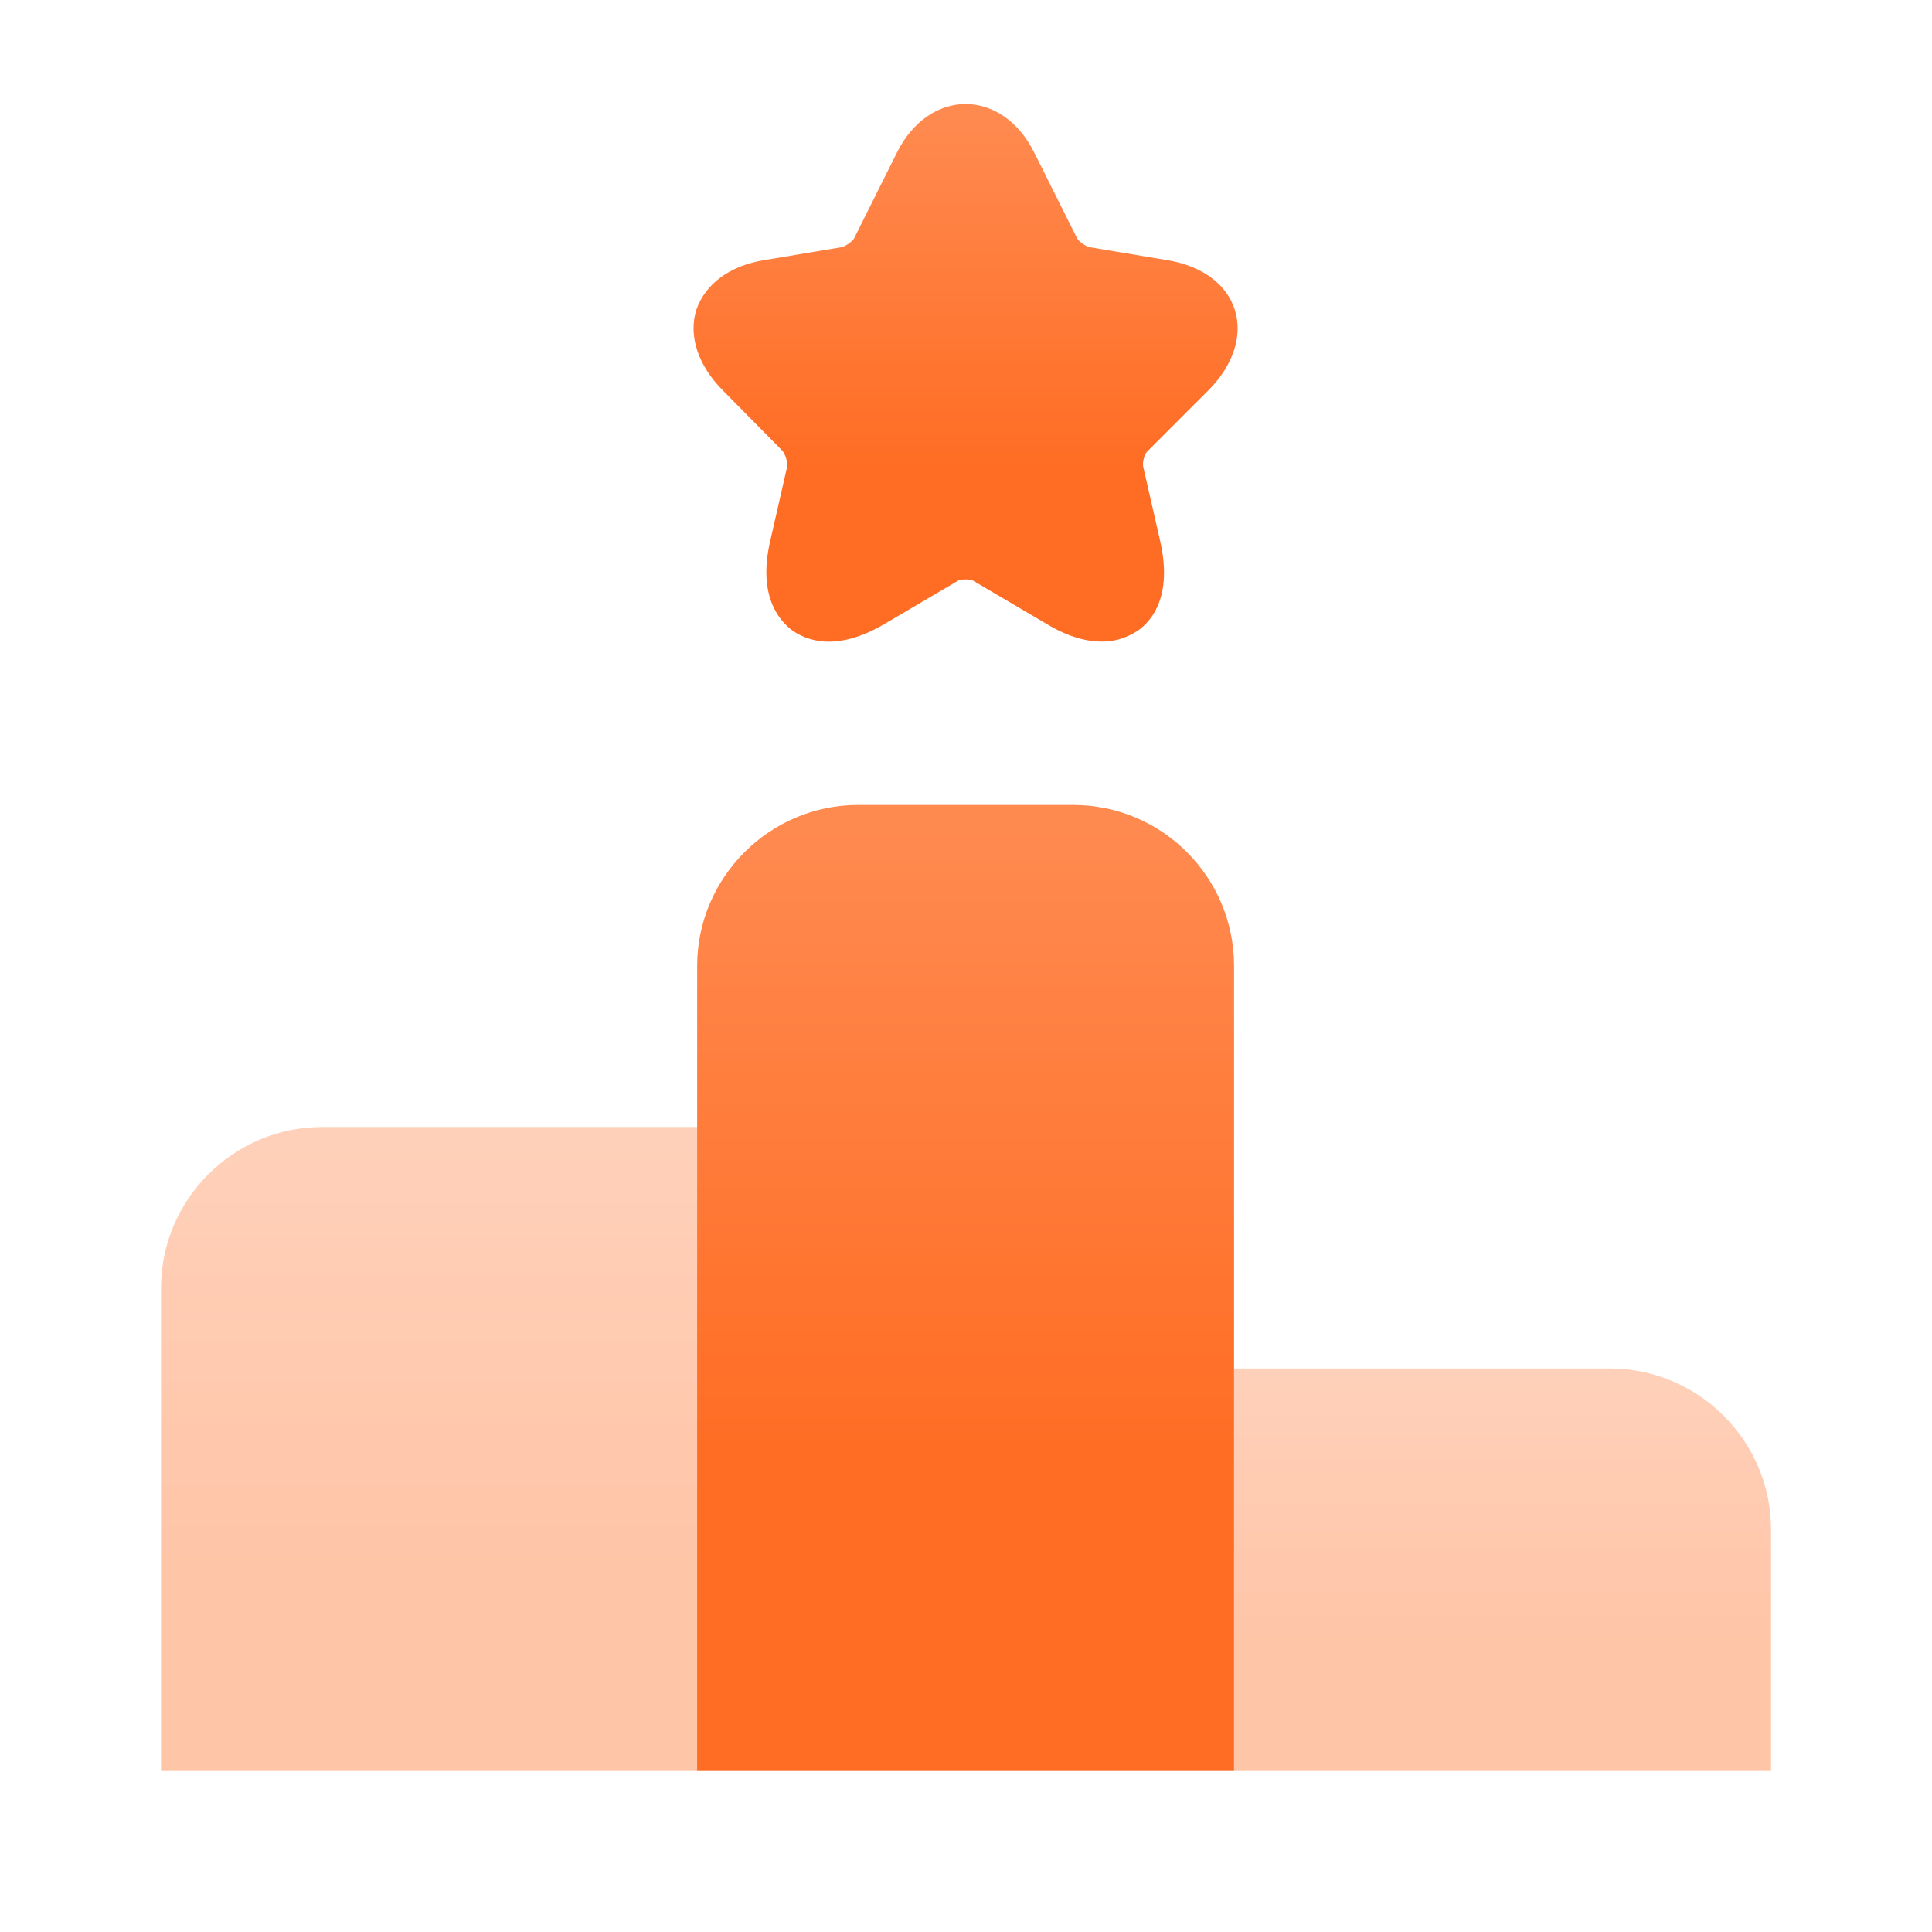 <svg width="32" height="32" viewBox="0 0 32 32" fill="none" xmlns="http://www.w3.org/2000/svg">
<path opacity="0.4" d="M11.56 18.667H5.334C3.867 18.667 2.667 19.867 2.667 21.333V29.333H11.56V18.667Z" fill="url(#paint0_linear_4974_16793)"/>
<path d="M17.773 13.333H14.213C12.747 13.333 11.547 14.533 11.547 16V29.333H20.44V16C20.44 14.533 19.253 13.333 17.773 13.333Z" fill="url(#paint1_linear_4974_16793)"/>
<path opacity="0.4" d="M26.667 22.667H20.44V29.333H29.334V25.333C29.334 23.867 28.134 22.667 26.667 22.667Z" fill="url(#paint2_linear_4974_16793)"/>
<path d="M20.013 6.467C20.427 6.053 20.587 5.56 20.453 5.133C20.32 4.707 19.907 4.4 19.32 4.307L18.04 4.093C17.987 4.08 17.867 4 17.84 3.947L17.133 2.533C16.6 1.453 15.387 1.453 14.853 2.533L14.147 3.947C14.12 4 14 4.08 13.947 4.093L12.667 4.307C12.08 4.4 11.68 4.707 11.533 5.133C11.4 5.56 11.56 6.053 11.973 6.467L12.96 7.467C13 7.507 13.053 7.667 13.04 7.72L12.76 8.947C12.547 9.853 12.893 10.267 13.12 10.44C13.347 10.6 13.84 10.813 14.653 10.333L15.853 9.627C15.907 9.587 16.08 9.587 16.133 9.627L17.333 10.333C17.707 10.56 18.013 10.627 18.253 10.627C18.533 10.627 18.733 10.52 18.853 10.44C19.08 10.28 19.427 9.867 19.213 8.947L18.933 7.72C18.92 7.653 18.96 7.507 19.013 7.467L20.013 6.467Z" fill="url(#paint3_linear_4974_16793)"/>
<defs>
<linearGradient id="paint0_linear_4974_16793" x1="7.114" y1="18.667" x2="7.114" y2="29.333" gradientUnits="userSpaceOnUse">
<stop offset="0.021" stop-color="#FF8A50"/>
<stop offset="0.669" stop-color="#FF6D24"/>
</linearGradient>
<linearGradient id="paint1_linear_4974_16793" x1="15.993" y1="13.333" x2="15.993" y2="29.333" gradientUnits="userSpaceOnUse">
<stop offset="0.021" stop-color="#FF8A50"/>
<stop offset="0.669" stop-color="#FF6D24"/>
</linearGradient>
<linearGradient id="paint2_linear_4974_16793" x1="24.887" y1="22.667" x2="24.887" y2="29.333" gradientUnits="userSpaceOnUse">
<stop offset="0.021" stop-color="#FF8A50"/>
<stop offset="0.669" stop-color="#FF6D24"/>
</linearGradient>
<linearGradient id="paint3_linear_4974_16793" x1="15.993" y1="1.723" x2="15.993" y2="10.628" gradientUnits="userSpaceOnUse">
<stop offset="0.021" stop-color="#FF8A50"/>
<stop offset="0.669" stop-color="#FF6D24"/>
</linearGradient>
</defs>
</svg>
